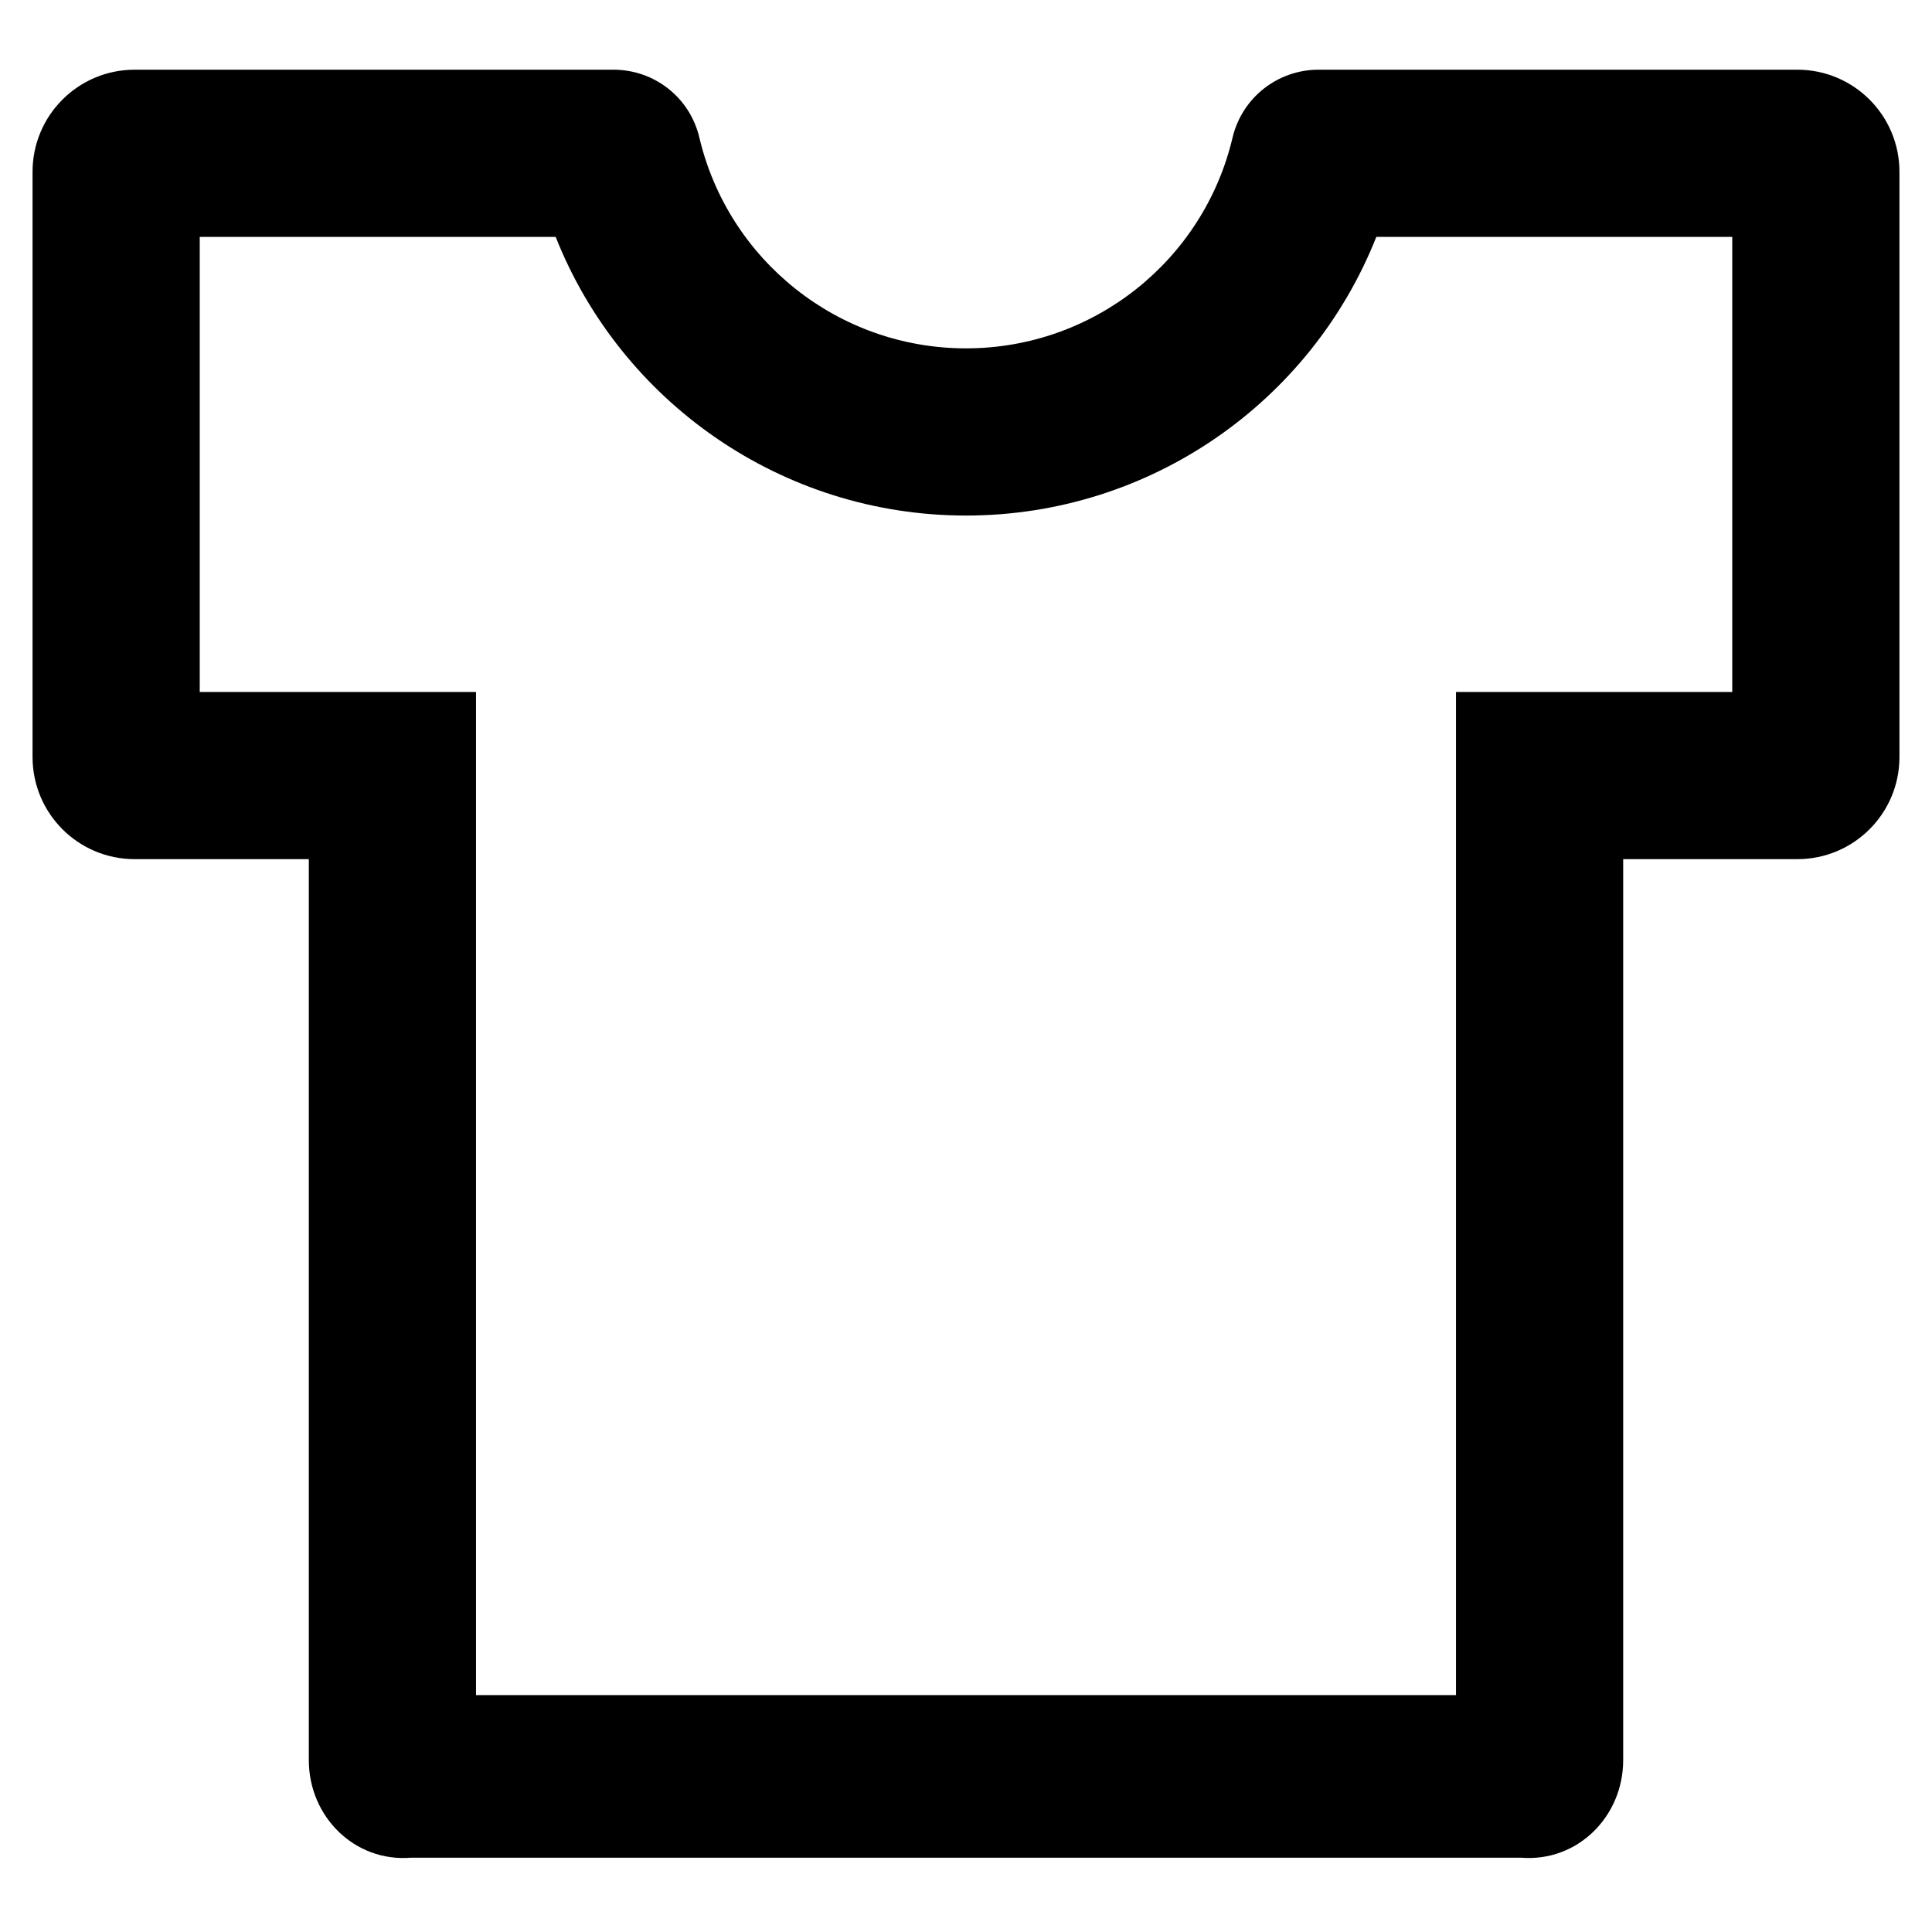﻿<?xml version="1.0" encoding="utf-8"?>
<svg version="1.1" xmlns:xlink="http://www.w3.org/1999/xlink" width="26px" height="26px" xmlns="http://www.w3.org/2000/svg">
  <g transform="matrix(1 0 0 1 -665 -2358 )">
    <path d="M 25.562 2.312  C 25.562 1.553  24.947 0.938  24.188 0.938  L 17.744 0.938  C 17.2 0.938  16.716 1.309  16.587 1.853  C 16.197 3.503  14.719 4.688  13 4.688  C 11.281 4.688  9.803 3.503  9.412 1.853  C 9.284 1.309  8.803 0.938  8.256 0.938  L 1.812 0.938  C 1.053 0.938  0.438 1.553  0.438 2.312  L 0.438 10.188  C 0.438 10.947  1.053 11.562  1.812 11.562  L 4.156 11.562  L 4.156 23.688  C 4.156 24.447  4.772 25.062  5.531 25  L 20.469 25  C 21.228 25.062  21.844 24.447  21.844 23.688  L 21.844 11.562  L 24.188 11.562  C 24.947 11.562  25.562 10.947  25.562 10.188  L 25.562 2.312  Z M 23.312 3.188  L 23.312 9.312  L 19.594 9.312  L 19.594 22.812  L 6.406 22.812  L 6.406 9.312  L 2.688 9.312  L 2.688 3.188  L 7.478 3.188  C 8.359 5.412  10.525 6.938  13 6.938  C 15.475 6.938  17.641 5.412  18.522 3.188  L 23.312 3.188  Z " fill-rule="nonzero" fill="#000000" stroke="none" transform="matrix(1 0 0 1 665 2358 )" />
  </g>
</svg>